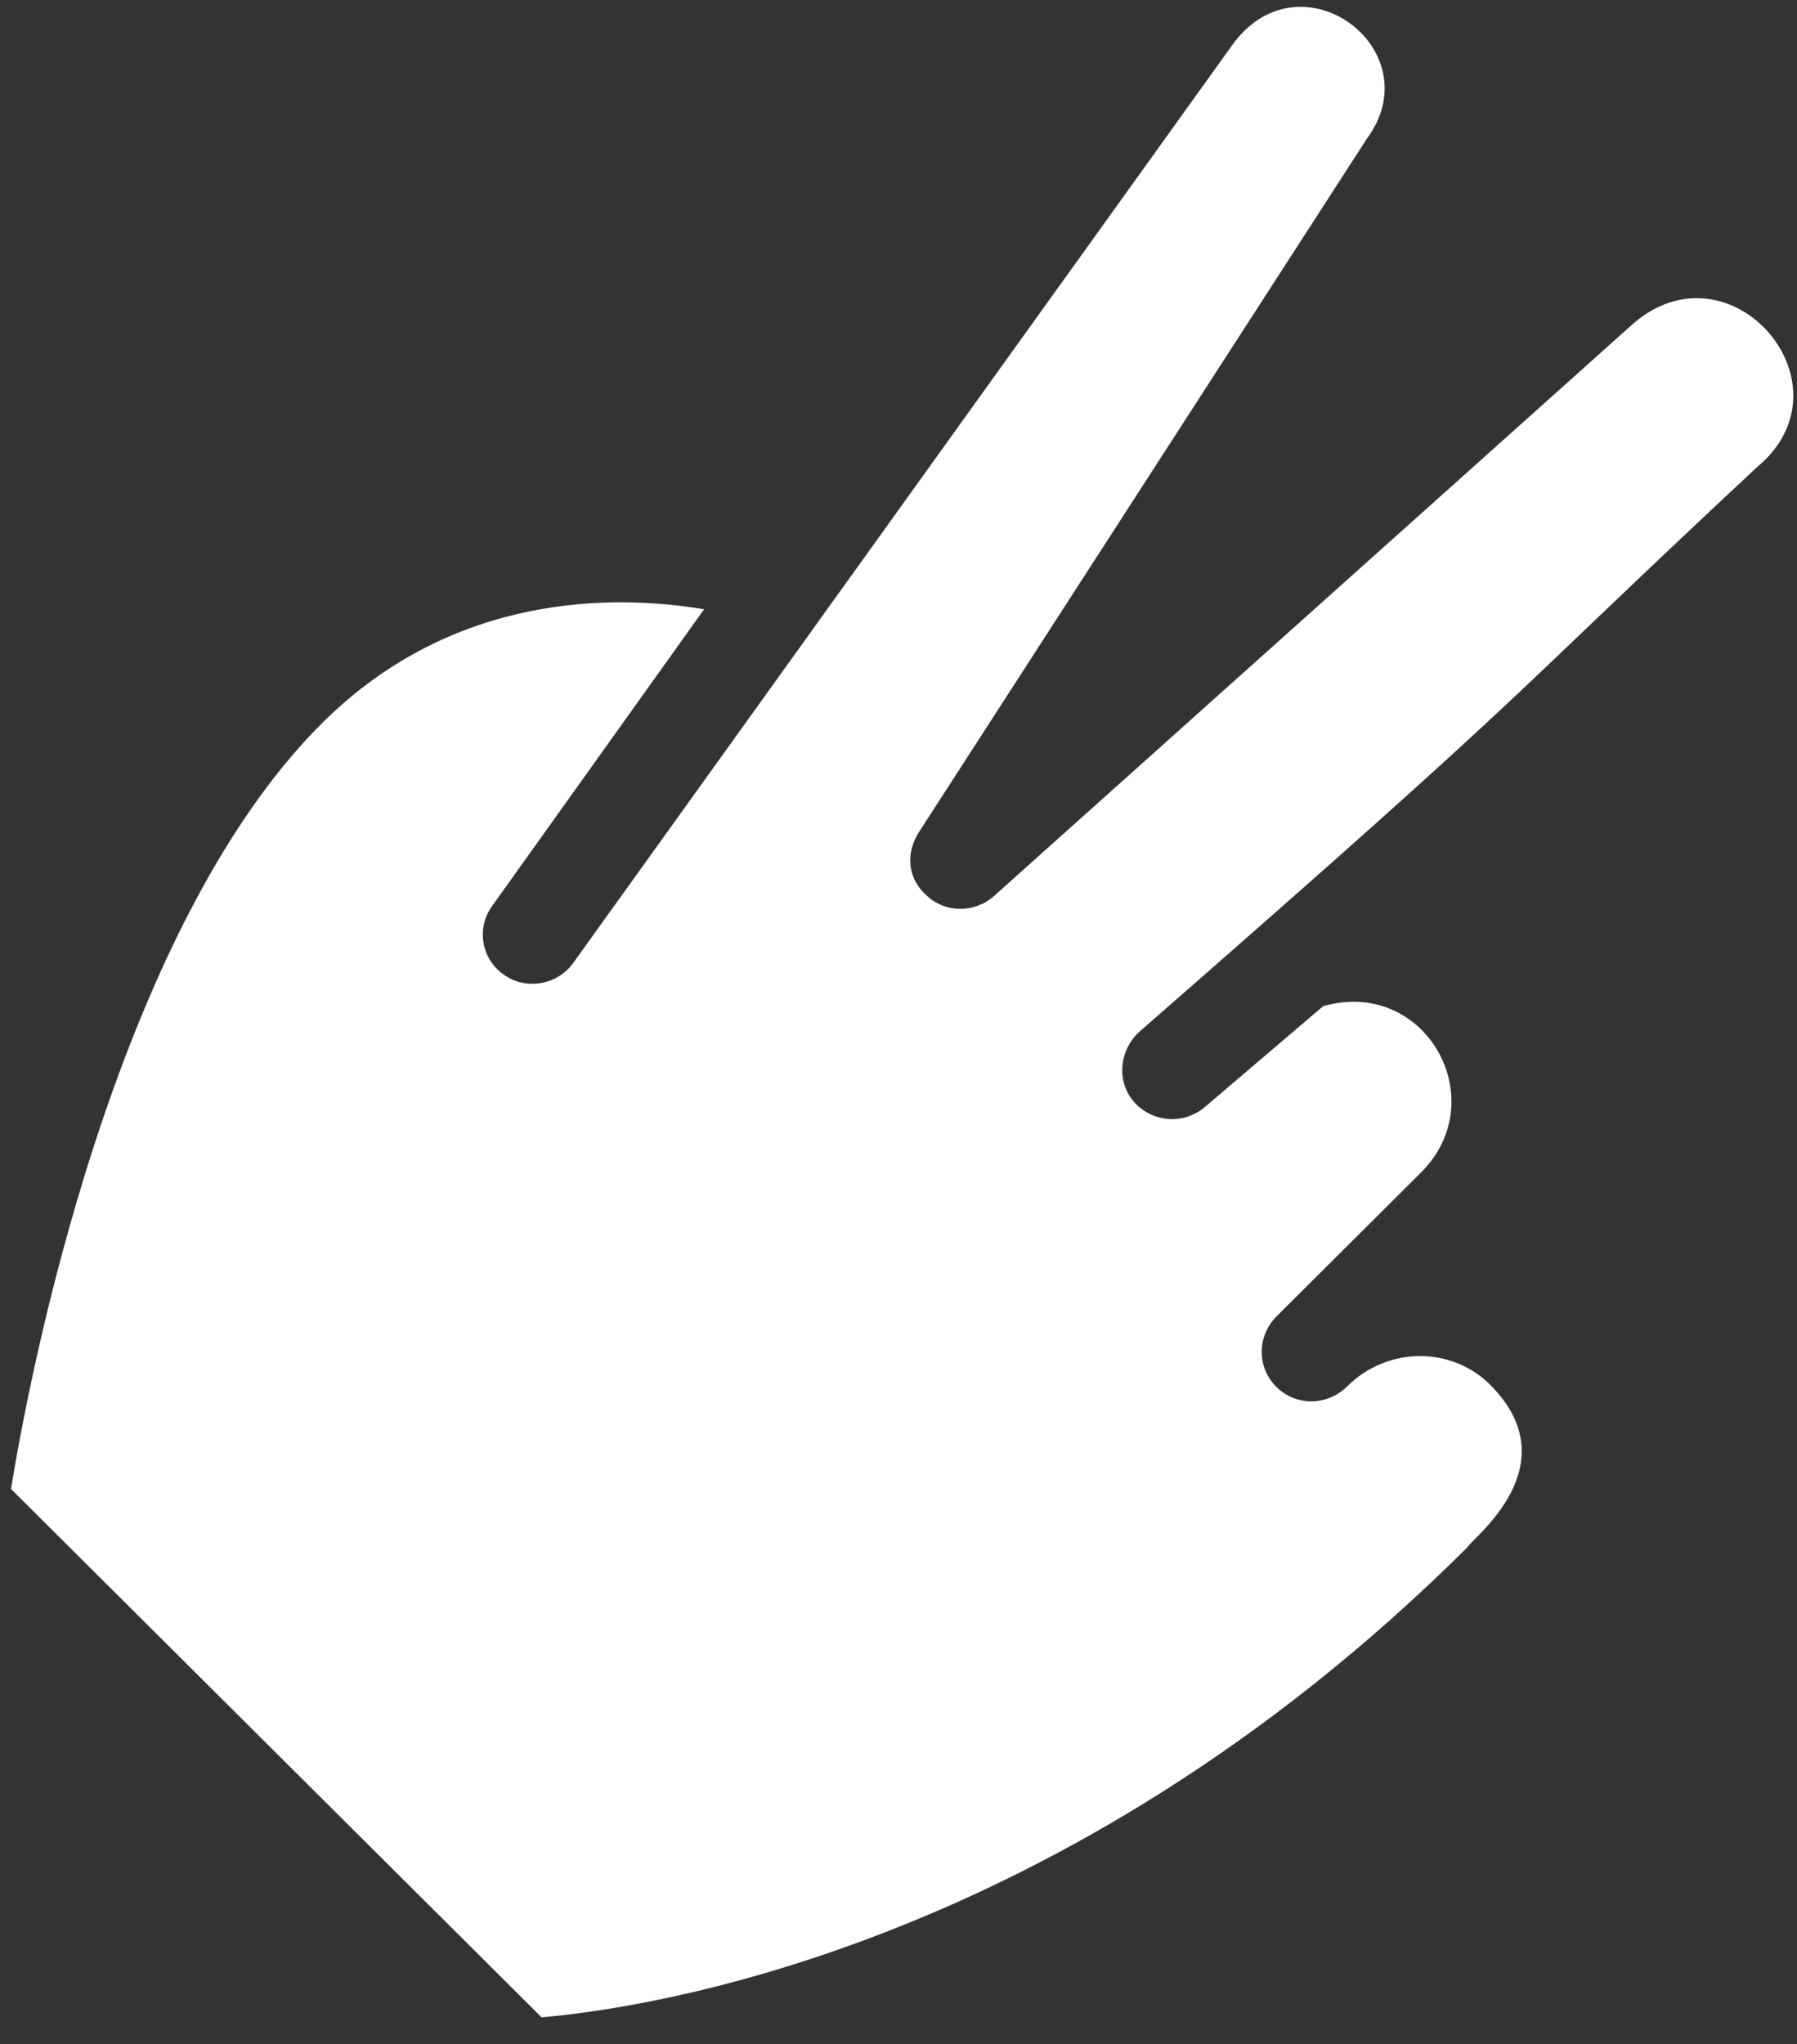 <svg width="51" height="58" viewBox="0 0 51 58" fill="none" xmlns="http://www.w3.org/2000/svg">
<rect x="0" y="0" width="51" height="58" fill="#333333" stroke="none"/>
<path d="M13.971 25.702L19.983 17.287C17.484 16.872 12.895 16.78 9.137 20.522C3.212 26.421 0.812 39.163 0.312 42.248L15.37 57.24C18.081 57.008 30.083 55.413 41.649 43.9C41.771 43.651 44.589 41.579 42.285 39.286C41.185 38.191 39.366 38.212 38.243 39.33C37.671 39.9 36.782 39.907 36.222 39.35C35.662 38.793 35.67 37.907 36.242 37.338L40.329 33.269C42.405 31.202 40.448 27.714 37.549 28.552L34.204 31.403C33.593 31.933 32.684 31.842 32.182 31.263C31.663 30.666 31.774 29.76 32.365 29.25C44.052 19.042 42.345 20.271 49.865 13.255C52.674 10.926 49.14 6.808 46.372 9.165L28.182 25.45C27.653 25.898 26.842 25.907 26.322 25.43C25.721 24.913 25.707 24.168 26.1 23.58L38.787 3.944C40.641 1.444 36.992 -1.333 35.038 1.187L16.28 27.307C15.828 27.957 14.916 28.107 14.295 27.652C14.143 27.547 14.015 27.413 13.916 27.257C13.817 27.101 13.751 26.927 13.721 26.745C13.691 26.564 13.698 26.377 13.741 26.198C13.784 26.019 13.863 25.85 13.972 25.702H13.971Z" fill="white"/>
</svg>
